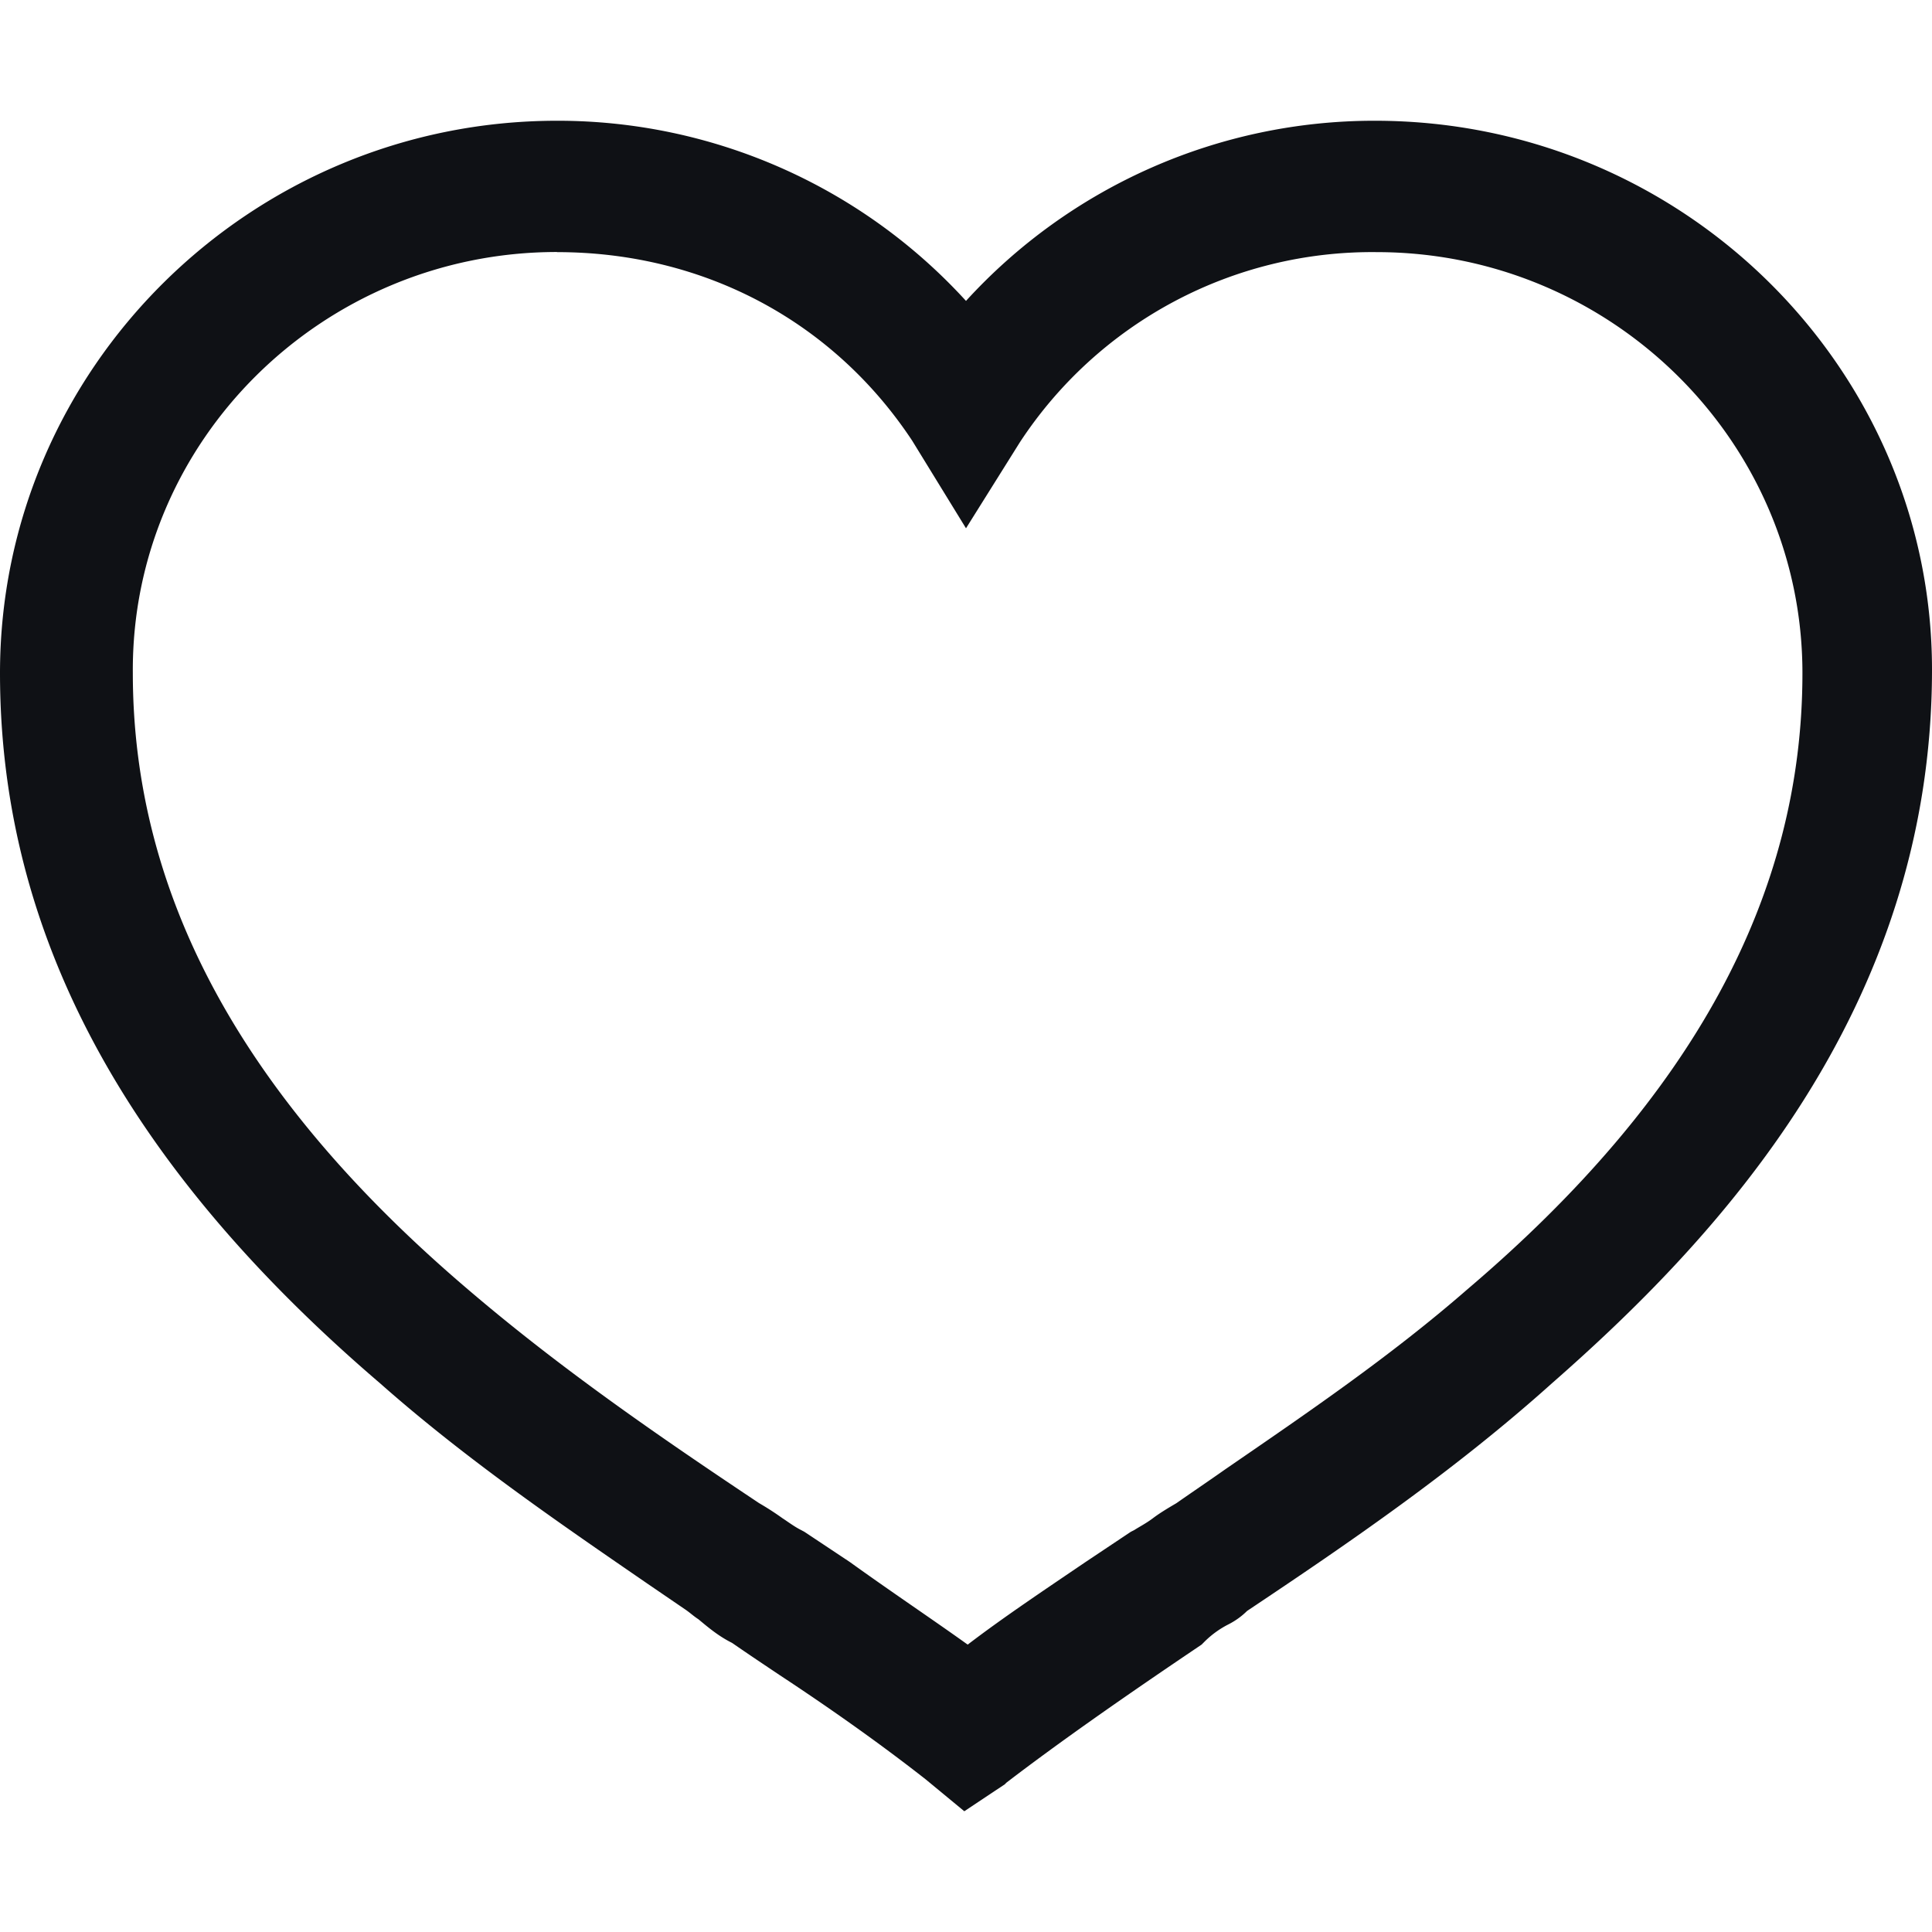 <svg width="16" height="16" fill="none" xmlns="http://www.w3.org/2000/svg"><path d="M11.387 1A4.577 4.577 0 0 0 8 2.492 4.577 4.577 0 0 0 4.613 1C2.077 1 0 3.05 0 5.574c0 2.147 1.031 4.071 3.15 5.884.71.628 1.505 1.171 2.216 1.66l.306.209c.042.028.07.056.112.083.084.07.167.14.279.196.14.097.265.18.39.264.488.321.892.614 1.212.865l.321.265.335-.223.014-.014c.418-.32.933-.683 1.616-1.143l.028-.028a.784.784 0 0 1 .195-.14.616.616 0 0 0 .154-.111c.836-.558 1.714-1.158 2.522-1.883C14.202 10.273 16 8.376 16 5.546 16 3.05 13.937 1 11.387 1ZM4.613 2.088c1.213 0 2.286.571 2.941 1.561L8 4.375l.446-.712a3.488 3.488 0 0 1 2.955-1.575c1.937 0 3.526 1.561 3.526 3.486 0 1.84-.906 3.514-2.774 5.103-.64.558-1.338 1.032-2.007 1.492-.139.098-.264.182-.404.28-.07.041-.14.083-.195.125-.056.042-.111.07-.153.097l-.028.014-.376.251c-.349.237-.683.46-.976.684-.293-.21-.627-.433-.976-.684l-.376-.25-.028-.015c-.056-.028-.111-.07-.153-.097a2.378 2.378 0 0 0-.195-.126c-.837-.558-1.645-1.115-2.411-1.77C2.007 9.087 1.1 7.413 1.1 5.573c-.014-1.925 1.575-3.486 3.512-3.486Z" fill="#0F1115"/></svg>